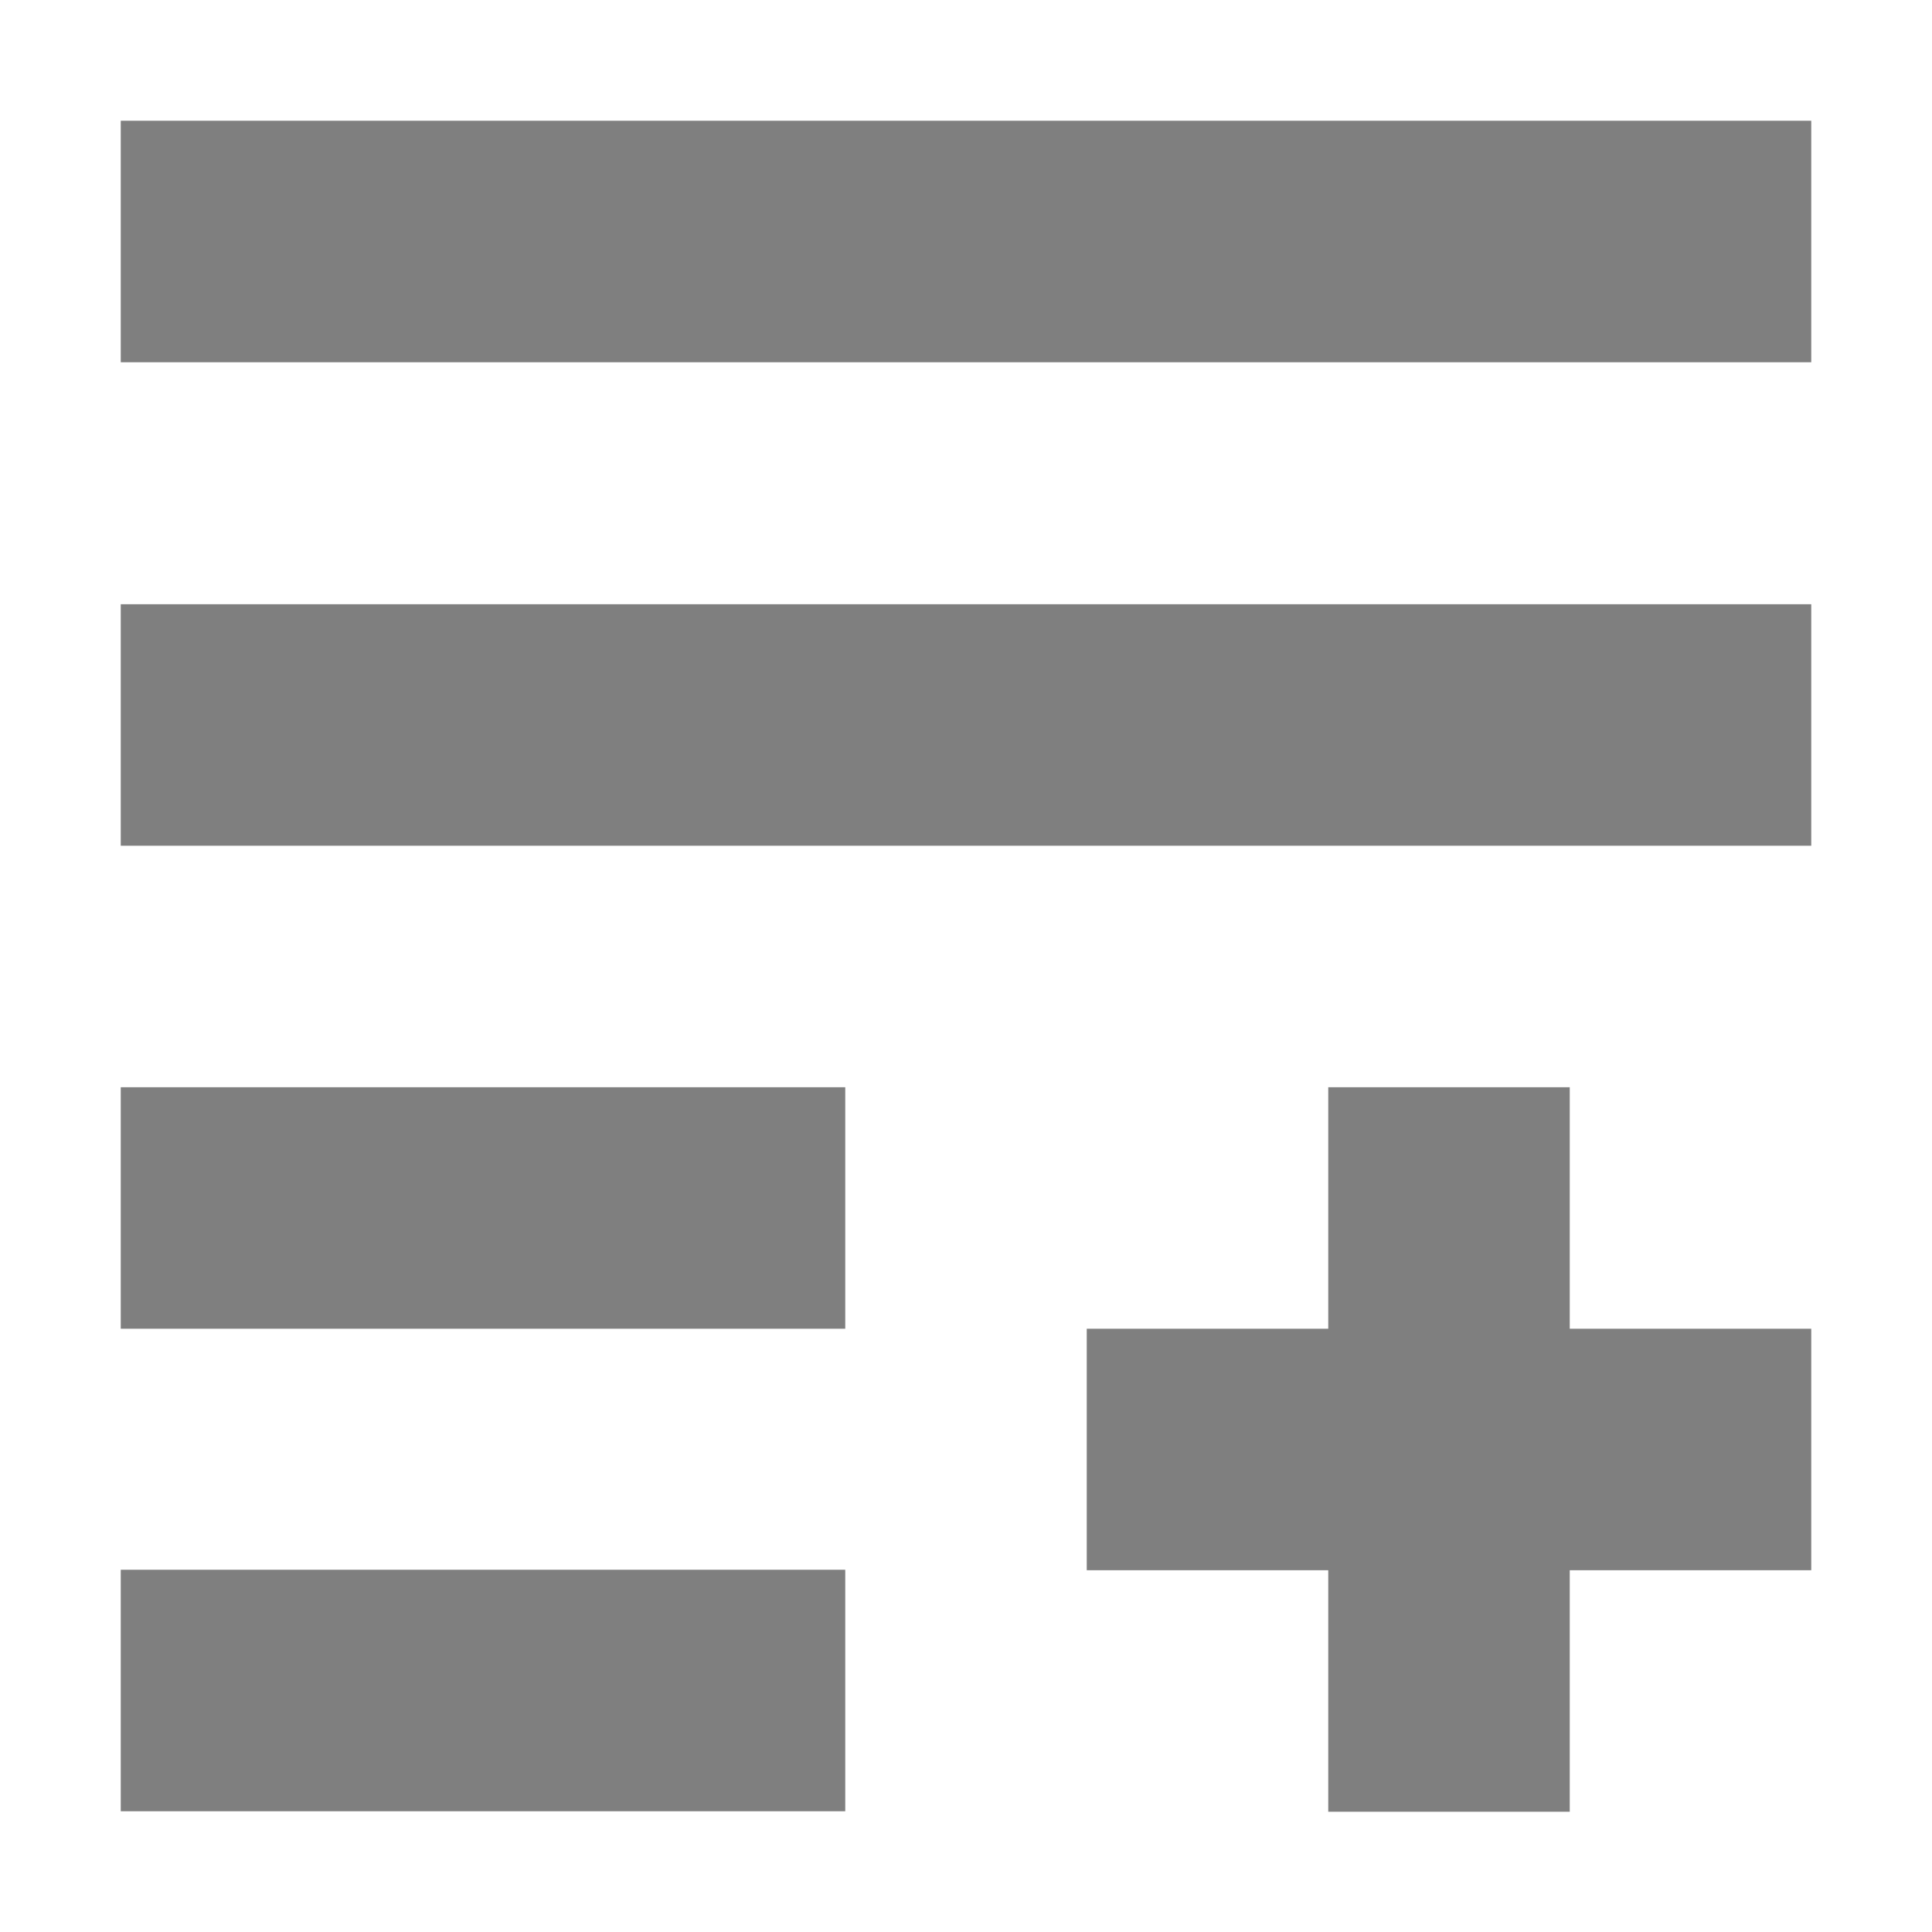 <?xml version="1.0" encoding="UTF-8" standalone="no"?>
<!-- Created with Inkscape (http://www.inkscape.org/) -->
<svg id="svg7384" xmlns:rdf="http://www.w3.org/1999/02/22-rdf-syntax-ns#" style="enable-background:new" xmlns="http://www.w3.org/2000/svg" xmlns:osb="http://www.openswatchbook.org/uri/2009/osb" height="16" width="16" version="1.1" xmlns:cc="http://creativecommons.org/ns#" xmlns:dc="http://purl.org/dc/elements/1.1/">
 <title id="title8473">Paper Symbolic Icon Theme</title>
 <defs id="defs7386">
  <filter id="filter7554" style="color-interpolation-filters:sRGB">
   <feBlend id="feBlend7556" in2="BackgroundImage" mode="darken"/>
  </filter>
 </defs>
 <g id="layer12" transform="translate(-265 -40.997)">
  <path id="path4160" opacity=".5" d="m1 1v2h14v-2h-14zm0 4.004v2h14v-2h-14zm0 4v2h6v-2h-6zm10 0v2h-2v2h2v2h2v-2h2v-2h-2v-2h-2zm-10 3.996v2h6v-2h-6z" transform="translate(265 40.997)"/>
 </g>
</svg>
